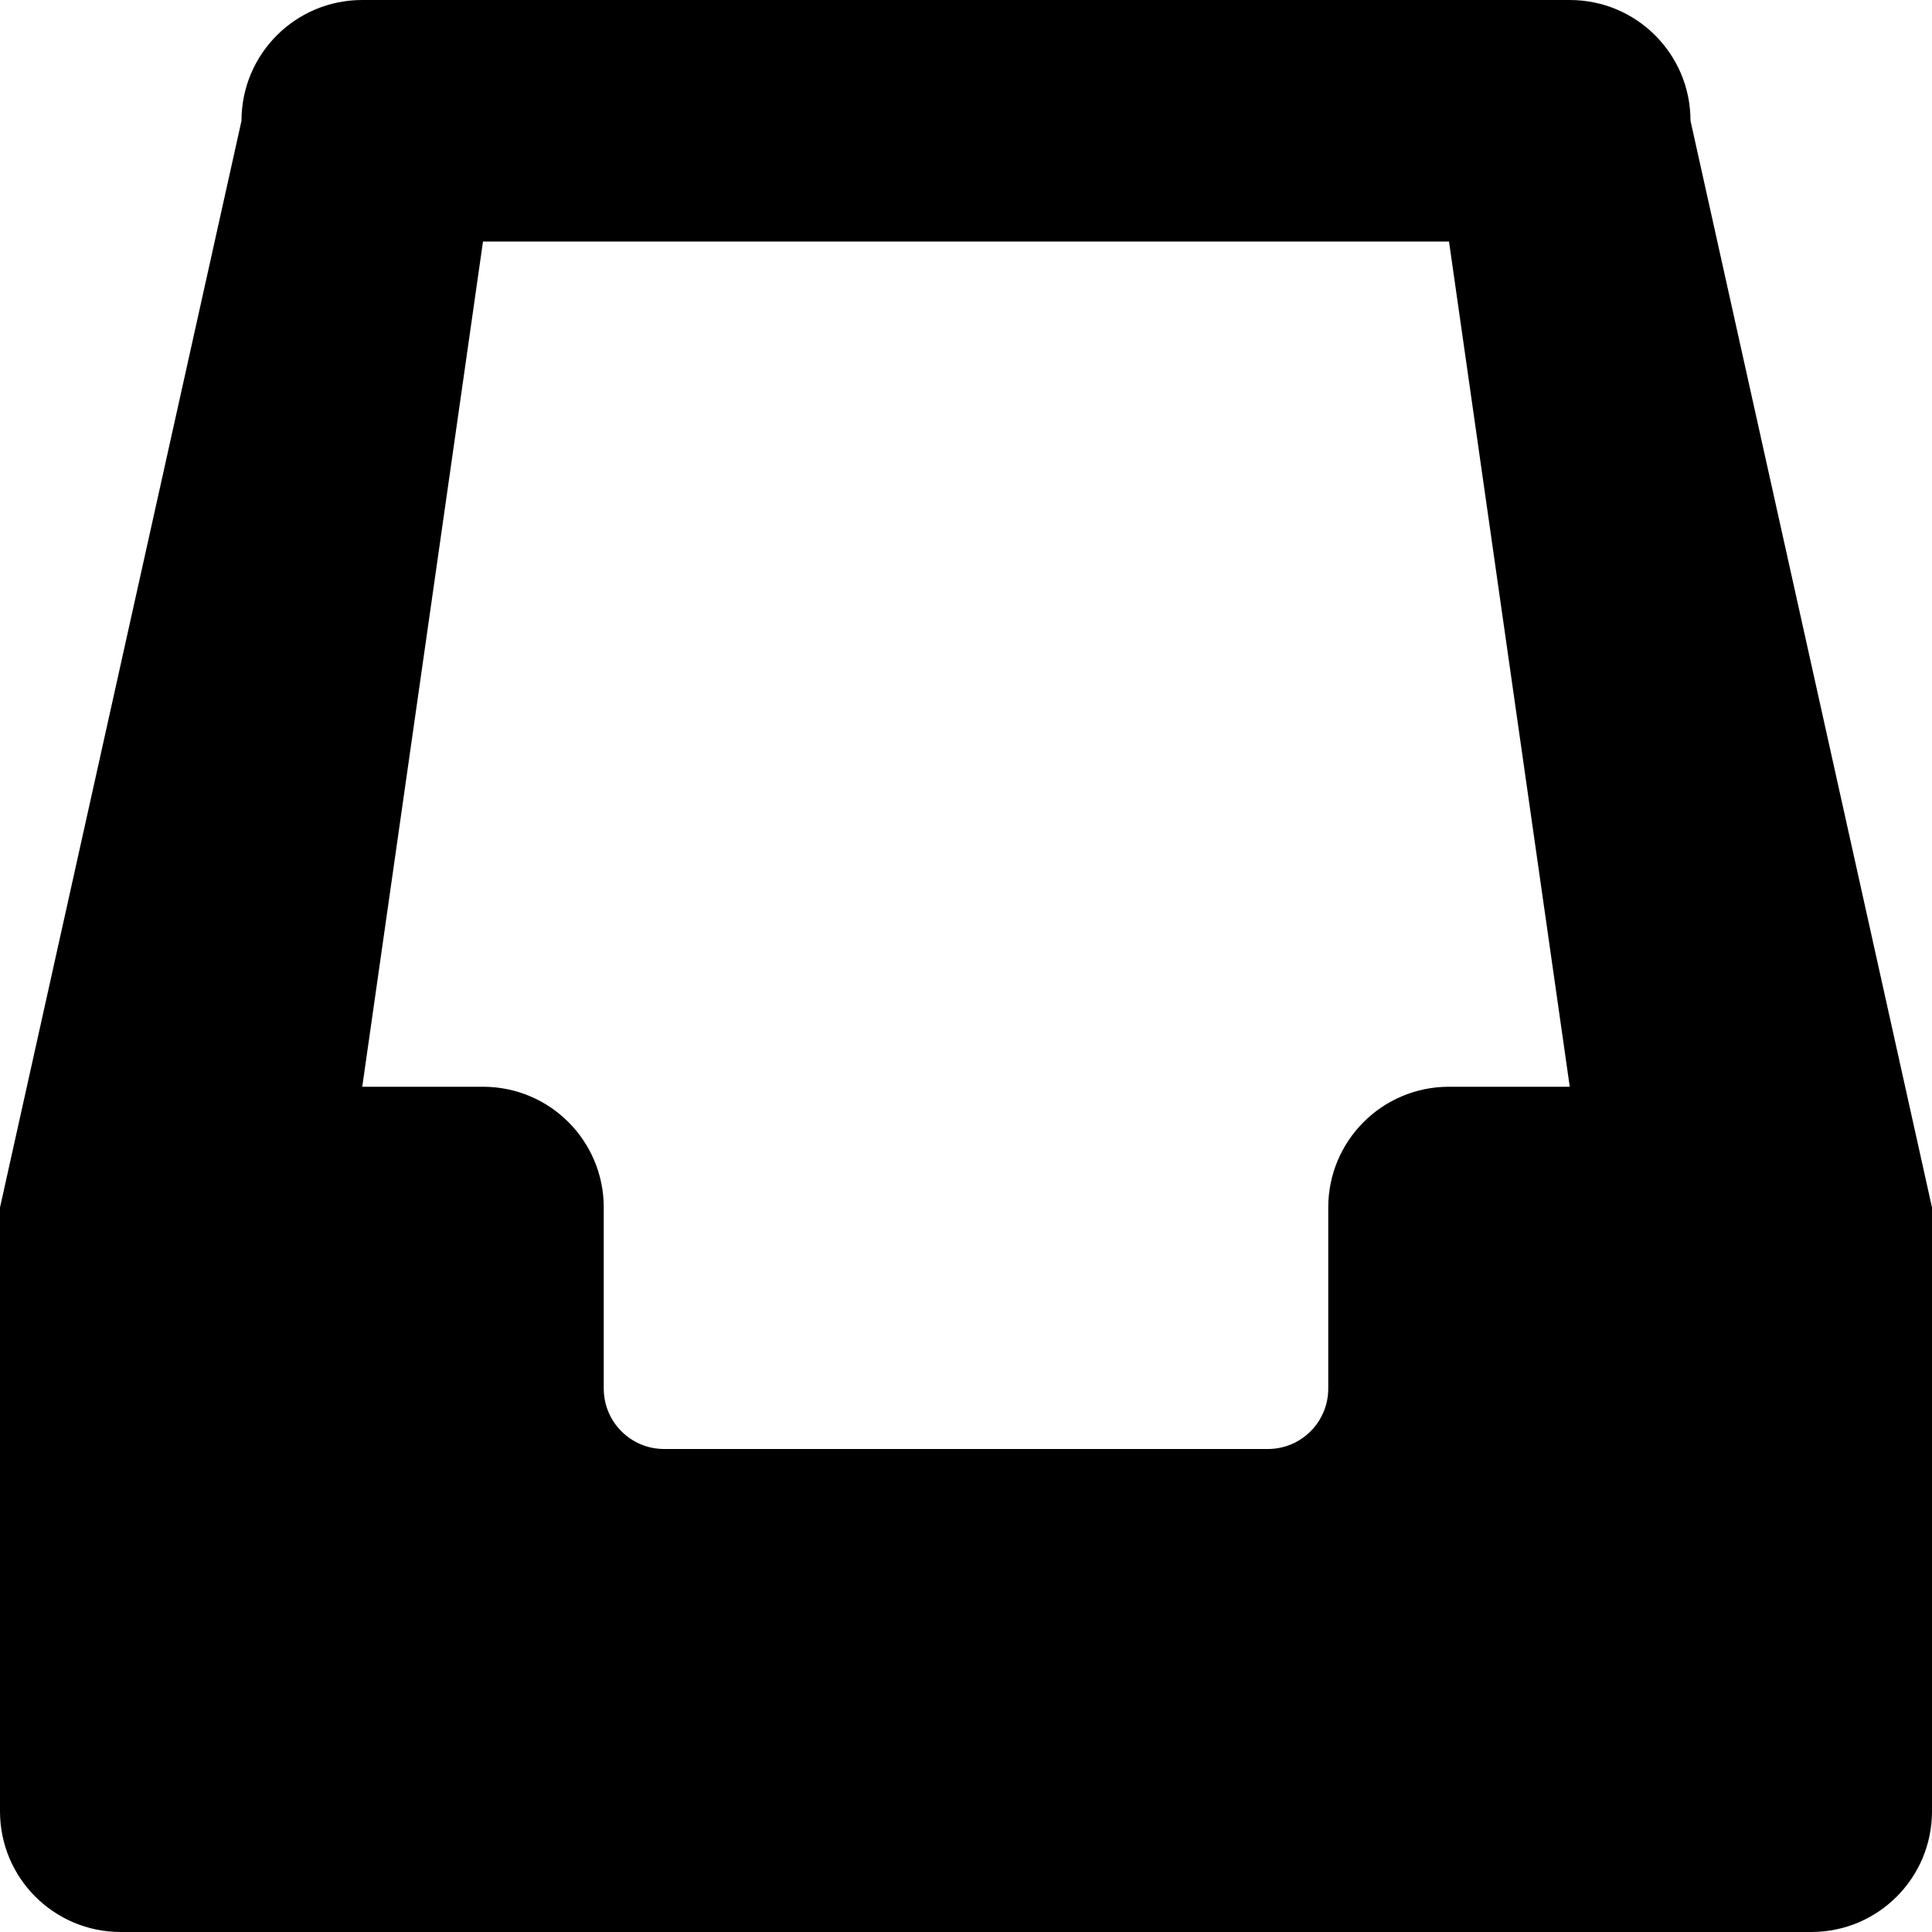 <?xml version="1.0" encoding="iso-8859-1"?>
<!-- Generator: Adobe Illustrator 16.0.0, SVG Export Plug-In . SVG Version: 6.00 Build 0)  -->
<!DOCTYPE svg PUBLIC "-//W3C//DTD SVG 1.1//EN" "http://www.w3.org/Graphics/SVG/1.1/DTD/svg11.dtd">
<svg version="1.1" id="Layer_1" xmlns="http://www.w3.org/2000/svg" xmlns:xlink="http://www.w3.org/1999/xlink" x="0px" y="0px"
	 width="16px" height="16px" viewBox="0 0 16 16" style="enable-background:new 0 0 16 16;" xml:space="preserve">
<g id="Inbox_6">
	<path d="M2,1l-2,9v5c0,0.553,0.447,1,1,1h14c0.553,0,1-0.447,1-1v-5l-2-9c0-0.553-0.447-1-1-1H3C2.447,0,2,0.447,2,1z M11,11.5
		c0,0.276-0.224,0.5-0.5,0.5h-5C5.224,12,5,11.776,5,11.5V10c0-0.553-0.447-1-1-1H3l1-7h8l1,7h-1c-0.553,0-1,0.447-1,1V11.5z"/>
</g>
<g>
</g>
<g>
</g>
<g>
</g>
<g>
</g>
<g>
</g>
<g>
</g>
<g>
</g>
<g>
</g>
<g>
</g>
<g>
</g>
<g>
</g>
<g>
</g>
<g>
</g>
<g>
</g>
<g>
</g>
</svg>
